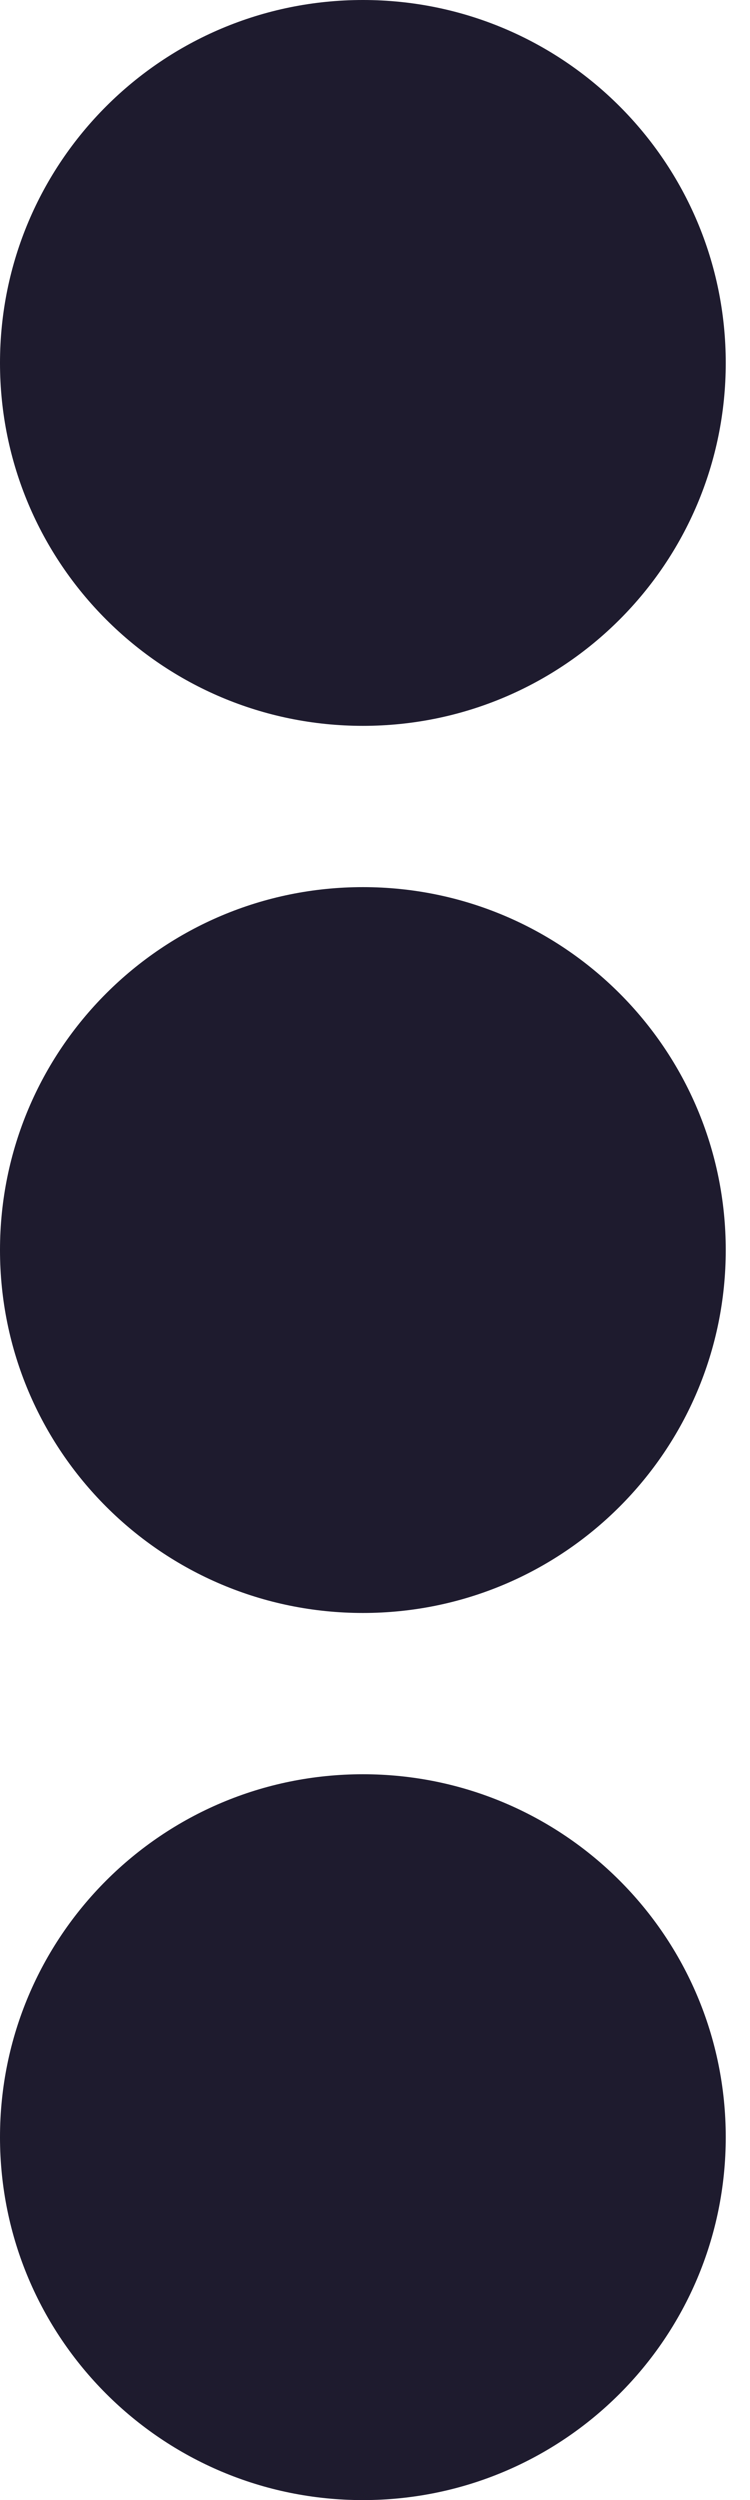 <svg width="9" height="30" viewBox="0 0 9 30" fill="none" xmlns="http://www.w3.org/2000/svg">
<path fill-rule="evenodd" clip-rule="evenodd" d="M0 4.355C0 6.762 1.948 8.71 4.355 8.71C6.762 8.71 8.709 6.762 8.709 4.355C8.709 1.948 6.762 0 4.355 0C1.948 0 0 1.948 0 4.355ZM4.355 10.645C6.762 10.645 8.709 12.593 8.709 15C8.709 17.407 6.762 19.355 4.355 19.355C1.948 19.355 0 17.407 0 15C0 12.593 1.948 10.645 4.355 10.645ZM4.355 30C1.948 30 0 28.052 0 25.645C0 23.238 1.948 21.29 4.355 21.29C6.762 21.29 8.709 23.238 8.709 25.645C8.709 28.052 6.762 30 4.355 30Z" fill="#1E1B2E"/>
<mask id="mask0" mask-type="alpha" maskUnits="userSpaceOnUse" x="0" y="0" width="9" height="30">
<path fill-rule="evenodd" clip-rule="evenodd" d="M0 4.355C0 6.762 1.948 8.71 4.355 8.71C6.762 8.71 8.709 6.762 8.709 4.355C8.709 1.948 6.762 0 4.355 0C1.948 0 0 1.948 0 4.355ZM4.355 10.645C6.762 10.645 8.709 12.593 8.709 15C8.709 17.407 6.762 19.355 4.355 19.355C1.948 19.355 0 17.407 0 15C0 12.593 1.948 10.645 4.355 10.645ZM4.355 30C1.948 30 0 28.052 0 25.645C0 23.238 1.948 21.29 4.355 21.29C6.762 21.29 8.709 23.238 8.709 25.645C8.709 28.052 6.762 30 4.355 30Z" fill="white"/>
</mask>
<g mask="url(#mask0)">
</g>
</svg>
